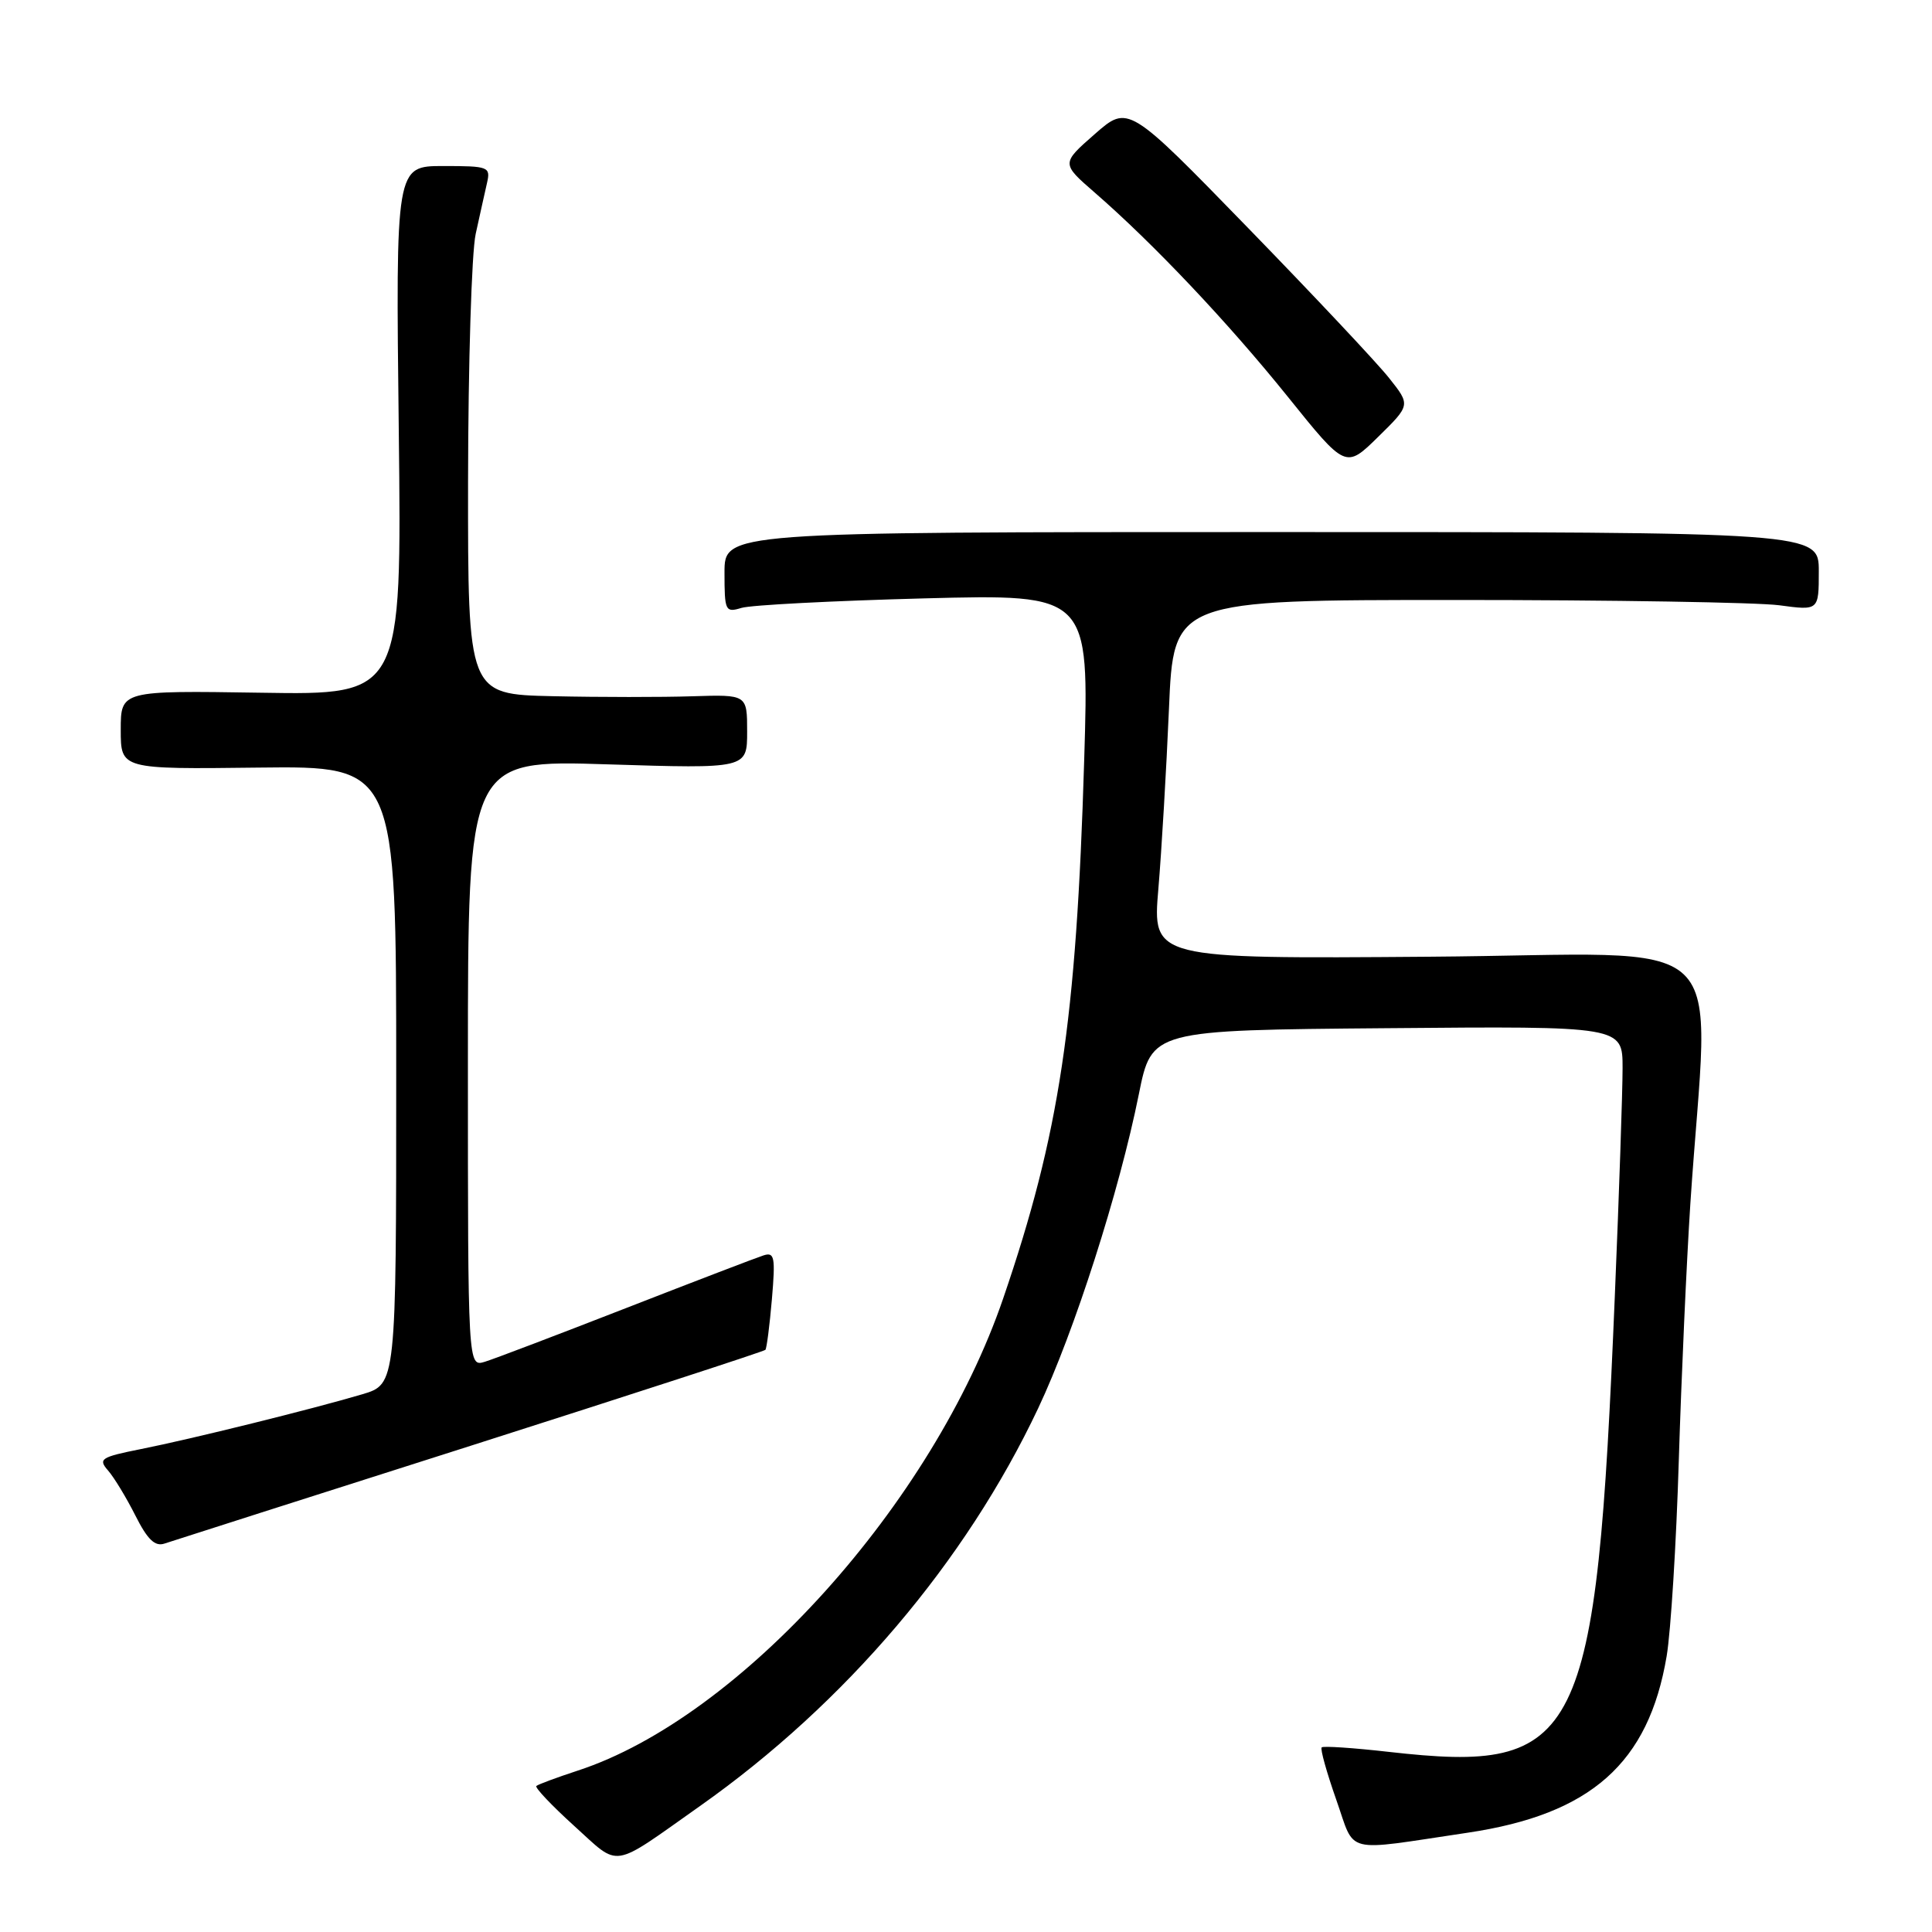 <?xml version="1.0" encoding="UTF-8" standalone="no"?>
<!DOCTYPE svg PUBLIC "-//W3C//DTD SVG 1.1//EN" "http://www.w3.org/Graphics/SVG/1.1/DTD/svg11.dtd" >
<svg xmlns="http://www.w3.org/2000/svg" xmlns:xlink="http://www.w3.org/1999/xlink" version="1.1" viewBox="0 0 256 256">
 <g >
 <path fill="currentColor"
d=" M 92.75 239.31 C 112.01 225.72 127.94 206.98 137.57 186.59 C 142.36 176.44 148.31 157.89 150.90 145.00 C 152.61 136.50 152.61 136.50 183.80 136.24 C 215.00 135.97 215.00 135.97 215.00 141.52 C 215.00 144.58 214.54 158.20 213.97 171.79 C 211.50 231.06 209.53 235.02 184.00 232.13 C 179.33 231.60 175.33 231.33 175.13 231.54 C 174.92 231.75 175.79 234.85 177.05 238.44 C 179.66 245.81 177.74 245.33 194.50 242.84 C 210.81 240.41 218.45 233.63 220.84 219.45 C 221.39 216.18 222.12 204.50 222.45 193.50 C 222.79 182.50 223.48 167.20 223.98 159.50 C 226.43 122.40 230.73 126.47 189.39 126.77 C 152.70 127.05 152.70 127.05 153.49 117.77 C 153.92 112.67 154.55 101.97 154.89 94.00 C 155.50 79.50 155.50 79.50 193.00 79.50 C 213.62 79.50 232.86 79.82 235.75 80.20 C 241.00 80.91 241.00 80.91 241.00 75.70 C 241.00 70.50 241.00 70.50 168.50 70.50 C 96.00 70.50 96.00 70.50 96.00 75.87 C 96.00 80.97 96.11 81.20 98.25 80.55 C 99.49 80.17 110.36 79.61 122.41 79.29 C 144.33 78.72 144.33 78.72 143.66 100.74 C 142.62 135.44 140.39 150.25 132.93 172.04 C 123.64 199.19 98.04 227.61 76.54 234.62 C 73.77 235.53 71.31 236.44 71.07 236.65 C 70.84 236.85 73.09 239.23 76.07 241.93 C 82.26 247.52 80.79 247.75 92.75 239.31 Z  M 62.31 191.59 C 83.65 184.78 101.25 179.06 101.42 178.86 C 101.59 178.66 101.98 175.65 102.28 172.16 C 102.76 166.55 102.63 165.87 101.16 166.35 C 100.25 166.64 92.08 169.77 83.00 173.31 C 73.92 176.85 65.49 180.06 64.25 180.44 C 62.00 181.13 62.00 181.13 62.00 140.91 C 62.00 100.69 62.00 100.69 80.50 101.28 C 99.00 101.86 99.00 101.86 99.00 96.94 C 99.00 92.03 99.00 92.03 91.75 92.26 C 87.76 92.39 79.44 92.39 73.25 92.25 C 62.00 92.00 62.00 92.00 62.02 63.75 C 62.04 48.21 62.49 33.48 63.03 31.00 C 63.57 28.52 64.25 25.49 64.53 24.25 C 65.02 22.10 64.76 22.00 58.74 22.00 C 52.43 22.00 52.43 22.00 52.84 57.04 C 53.24 92.09 53.24 92.09 34.62 91.79 C 16.00 91.50 16.00 91.50 16.00 96.71 C 16.00 101.93 16.00 101.93 34.25 101.71 C 52.50 101.50 52.50 101.50 52.50 142.46 C 52.50 183.41 52.50 183.41 48.00 184.75 C 41.39 186.71 25.37 190.68 18.67 192.01 C 13.36 193.07 12.98 193.32 14.31 194.84 C 15.11 195.75 16.74 198.44 17.93 200.80 C 19.54 204.00 20.53 204.96 21.80 204.53 C 22.73 204.22 40.96 198.39 62.31 191.59 Z  M 184.06 50.09 C 182.50 48.11 174.08 39.16 165.36 30.19 C 149.50 13.88 149.50 13.88 145.06 17.77 C 140.62 21.66 140.62 21.66 145.06 25.52 C 152.83 32.27 162.73 42.74 170.64 52.57 C 178.31 62.11 178.31 62.11 182.61 57.89 C 186.91 53.67 186.91 53.67 184.06 50.09 Z "/>
</g>
</svg>